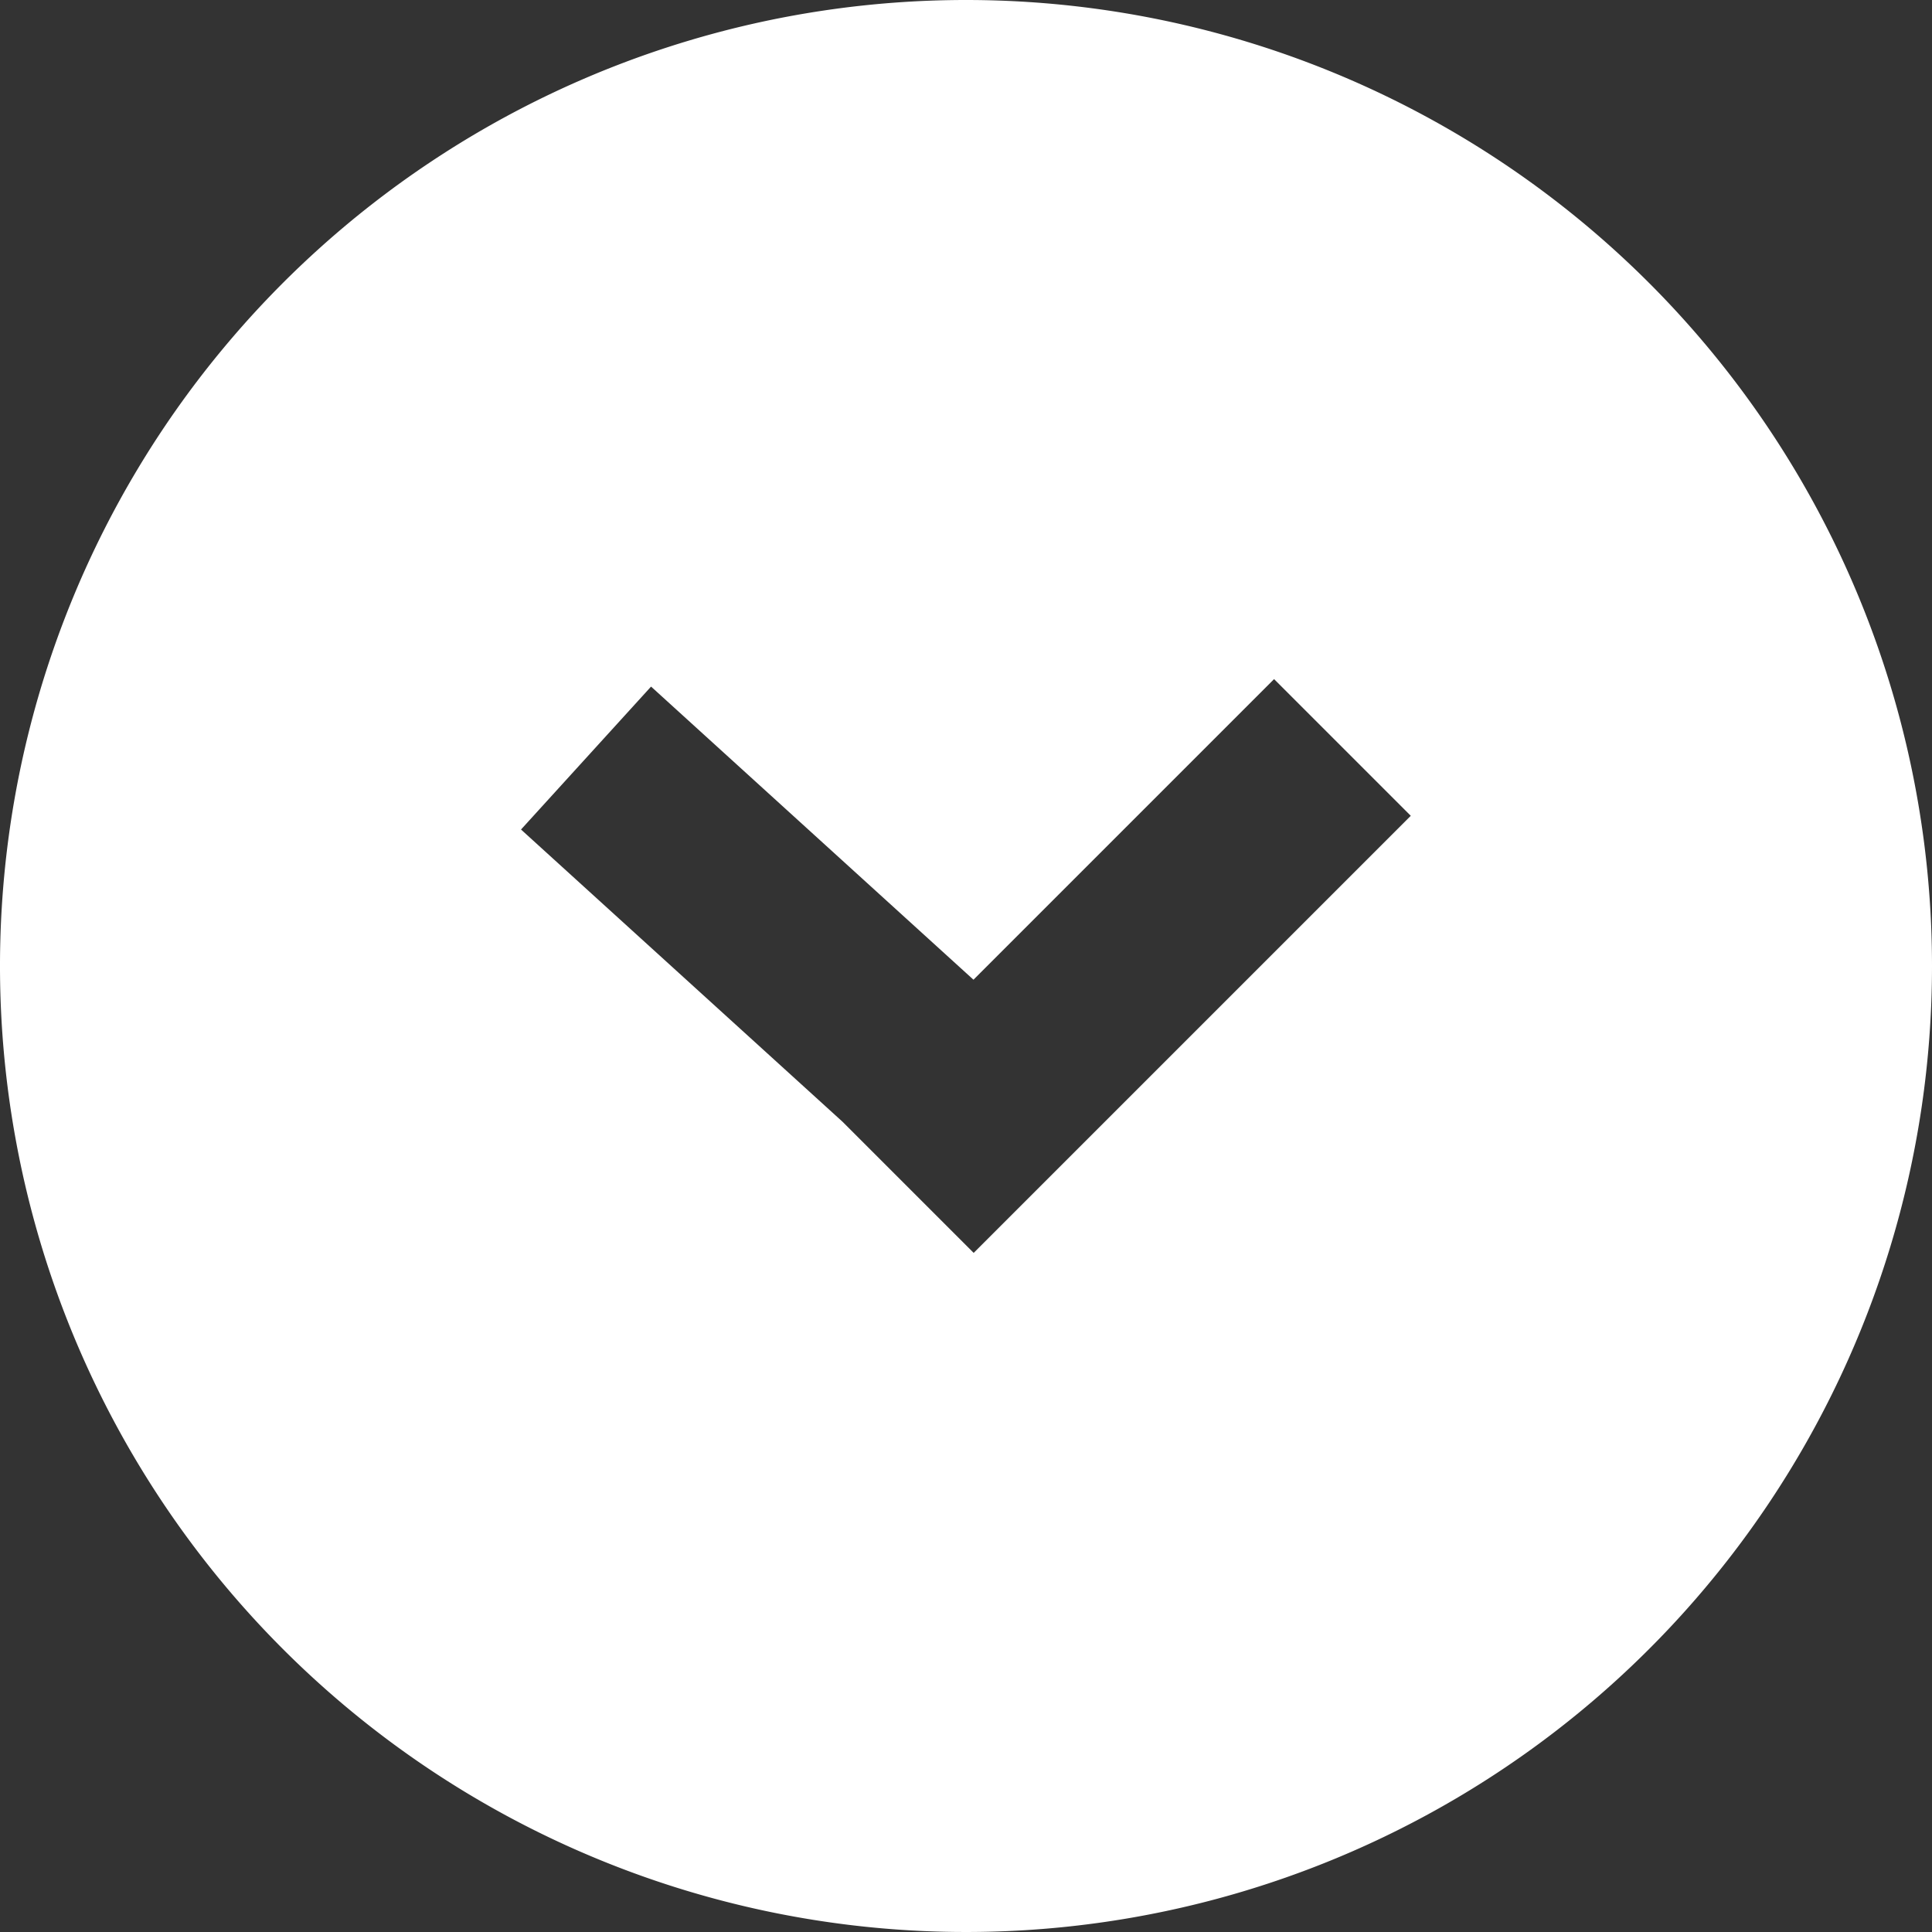 <svg id="Layer_1" data-name="Layer 1" xmlns="http://www.w3.org/2000/svg" viewBox="0 0 93 93"><rect x="0" y="0" width="93" height="93" fill="#333333" stroke="none"/><defs><style>.cls-1{fill:#fff;}</style></defs><title>downarrow</title><path class="cls-1" d="M49.71,4a46.5,46.5,0,1,0,46.5,46.5A46.5,46.5,0,0,0,49.71,4Zm.37,60.31L43.77,58,28.29,43.93l6.26-6.88L50.07,51.16,64.54,36.69l6.58,6.58Z" transform="translate(-3.21 -4)"/></svg>